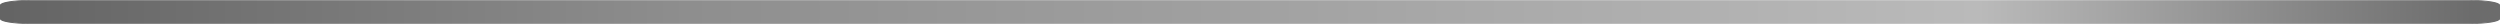 <svg id="Group_10250" data-name="Group 10250" xmlns="http://www.w3.org/2000/svg" xmlns:xlink="http://www.w3.org/1999/xlink" width="484.22" height="4.639" viewBox="0 0 484.22 4.639">
  <defs>
    <linearGradient id="linear-gradient" y1="0.5" x2="0.985" y2="0.5" gradientUnits="objectBoundingBox">
      <stop offset="0" stop-color="#636363"/>
      <stop offset="0.281" stop-color="#8e8e8e"/>
      <stop offset="0.801" stop-color="#bababa"/>
      <stop offset="1" stop-color="#6c6c6c"/>
    </linearGradient>
  </defs>
  <path id="Path_11454" data-name="Path 11454" d="M508.491,26.777H35.189c-2.922,0-5.289-.387-5.289-.865V23.255c0-.478,2.368-.865,5.289-.865h473.29c2.922,0,5.289.387,5.289.865v2.657C513.78,26.39,511.413,26.777,508.491,26.777Z" transform="translate(-29.724 -22.264)" fill="url(#linear-gradient)"/>
  <g id="Group_10229" data-name="Group 10229">
    <path id="Path_11455" data-name="Path 11455" d="M508.042,26.659H35.249c-3.154,0-5.719-.43-5.719-.959V22.979c0-.529,2.565-.959,5.719-.959H508.031c3.154,0,5.719.43,5.719.959V25.7C513.761,26.229,511.2,26.659,508.042,26.659ZM35.249,22.168c-2.671,0-4.837.365-4.837.811V25.7c0,.448,2.177.811,4.837.811H508.031c2.671,0,4.837-.365,4.837-.811V22.979c0-.448-2.177-.811-4.837-.811Z" transform="translate(-29.53 -22.02)" fill="url(#linear-gradient)"/>
  </g>
</svg>
